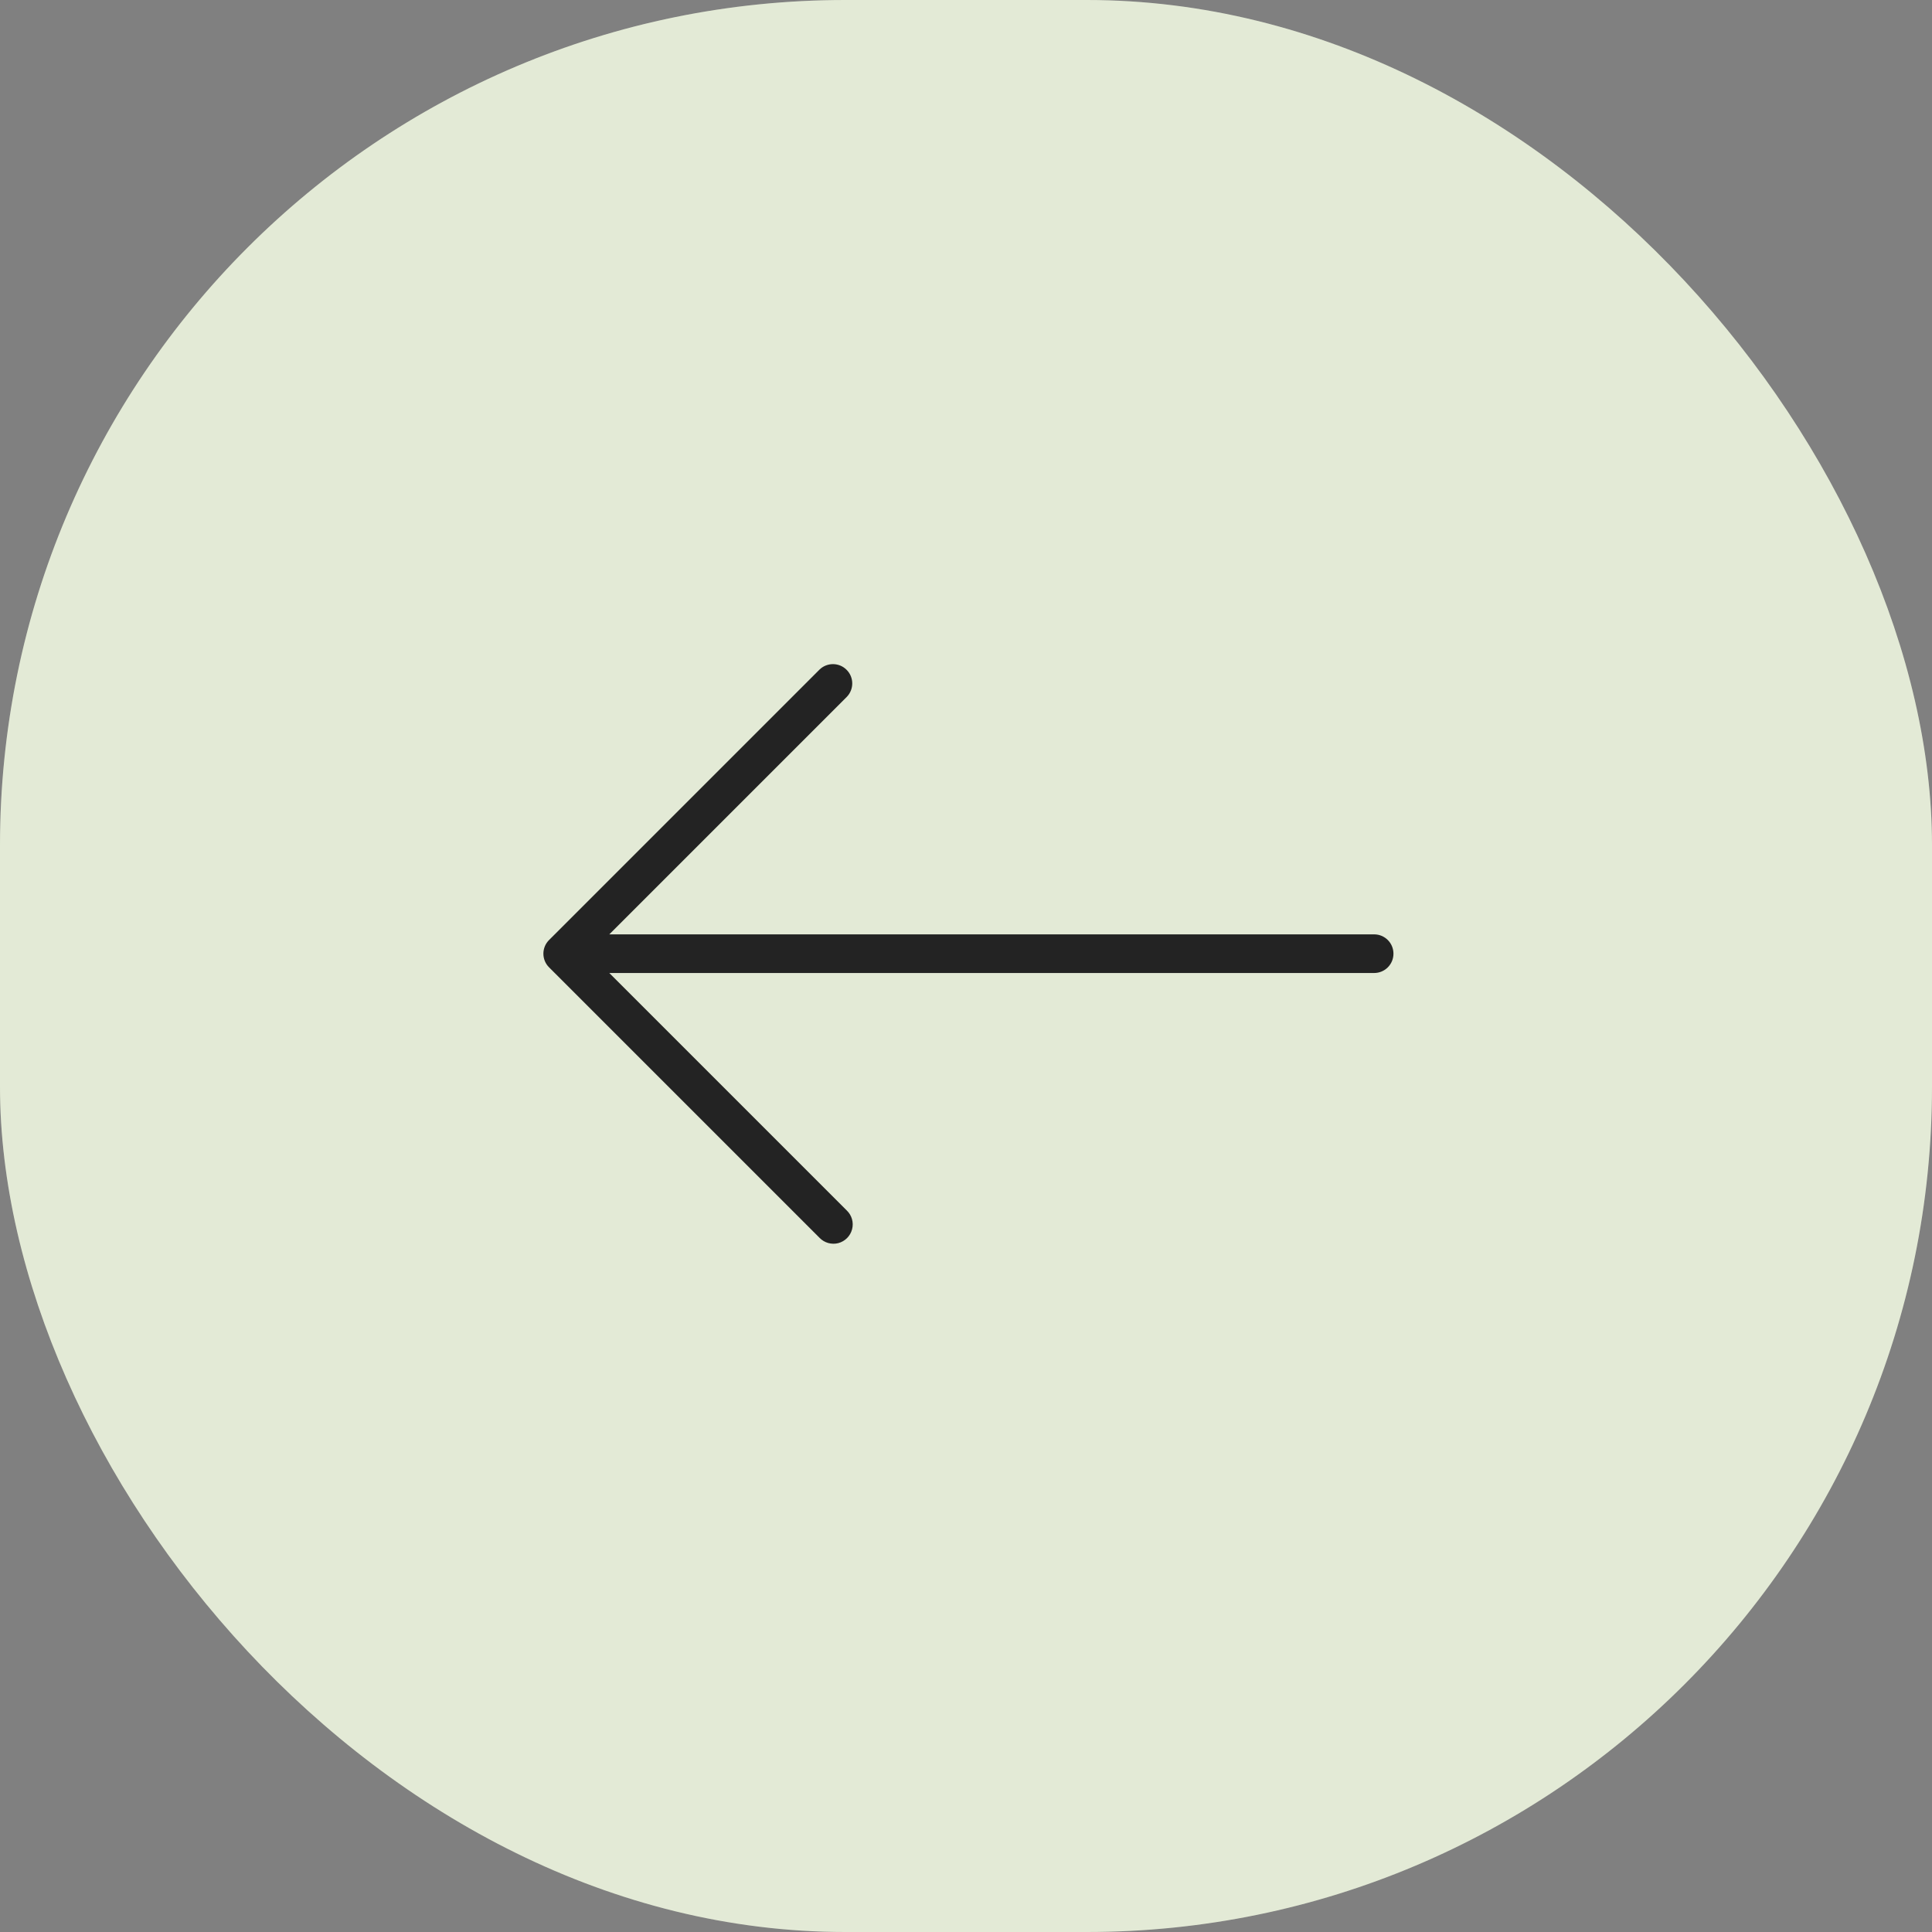 <svg width="32" height="32" viewBox="0 0 32 32" fill="none" xmlns="http://www.w3.org/2000/svg">
<rect x="0" y="0" width="32" height="32" fill="#808080" stroke="none"/>
<rect width="32" height="32" rx="14" fill="#FFFBE6"/>
<rect width="32" height="32" rx="14" fill="#006B56" fill-opacity="0.11"/>
<path d="M23.08 15.796C23.08 15.973 22.937 16.116 22.76 16.116H10.092L14.026 20.05C14.109 20.13 14.143 20.249 14.113 20.361C14.084 20.473 13.997 20.56 13.885 20.59C13.773 20.619 13.654 20.585 13.574 20.502L9.094 16.022C8.969 15.897 8.969 15.695 9.094 15.57L13.574 11.09C13.699 10.969 13.899 10.97 14.022 11.094C14.146 11.217 14.147 11.417 14.026 11.542L10.092 15.476H22.76C22.937 15.476 23.08 15.619 23.08 15.796Z" fill="#232323"/>
</svg>
